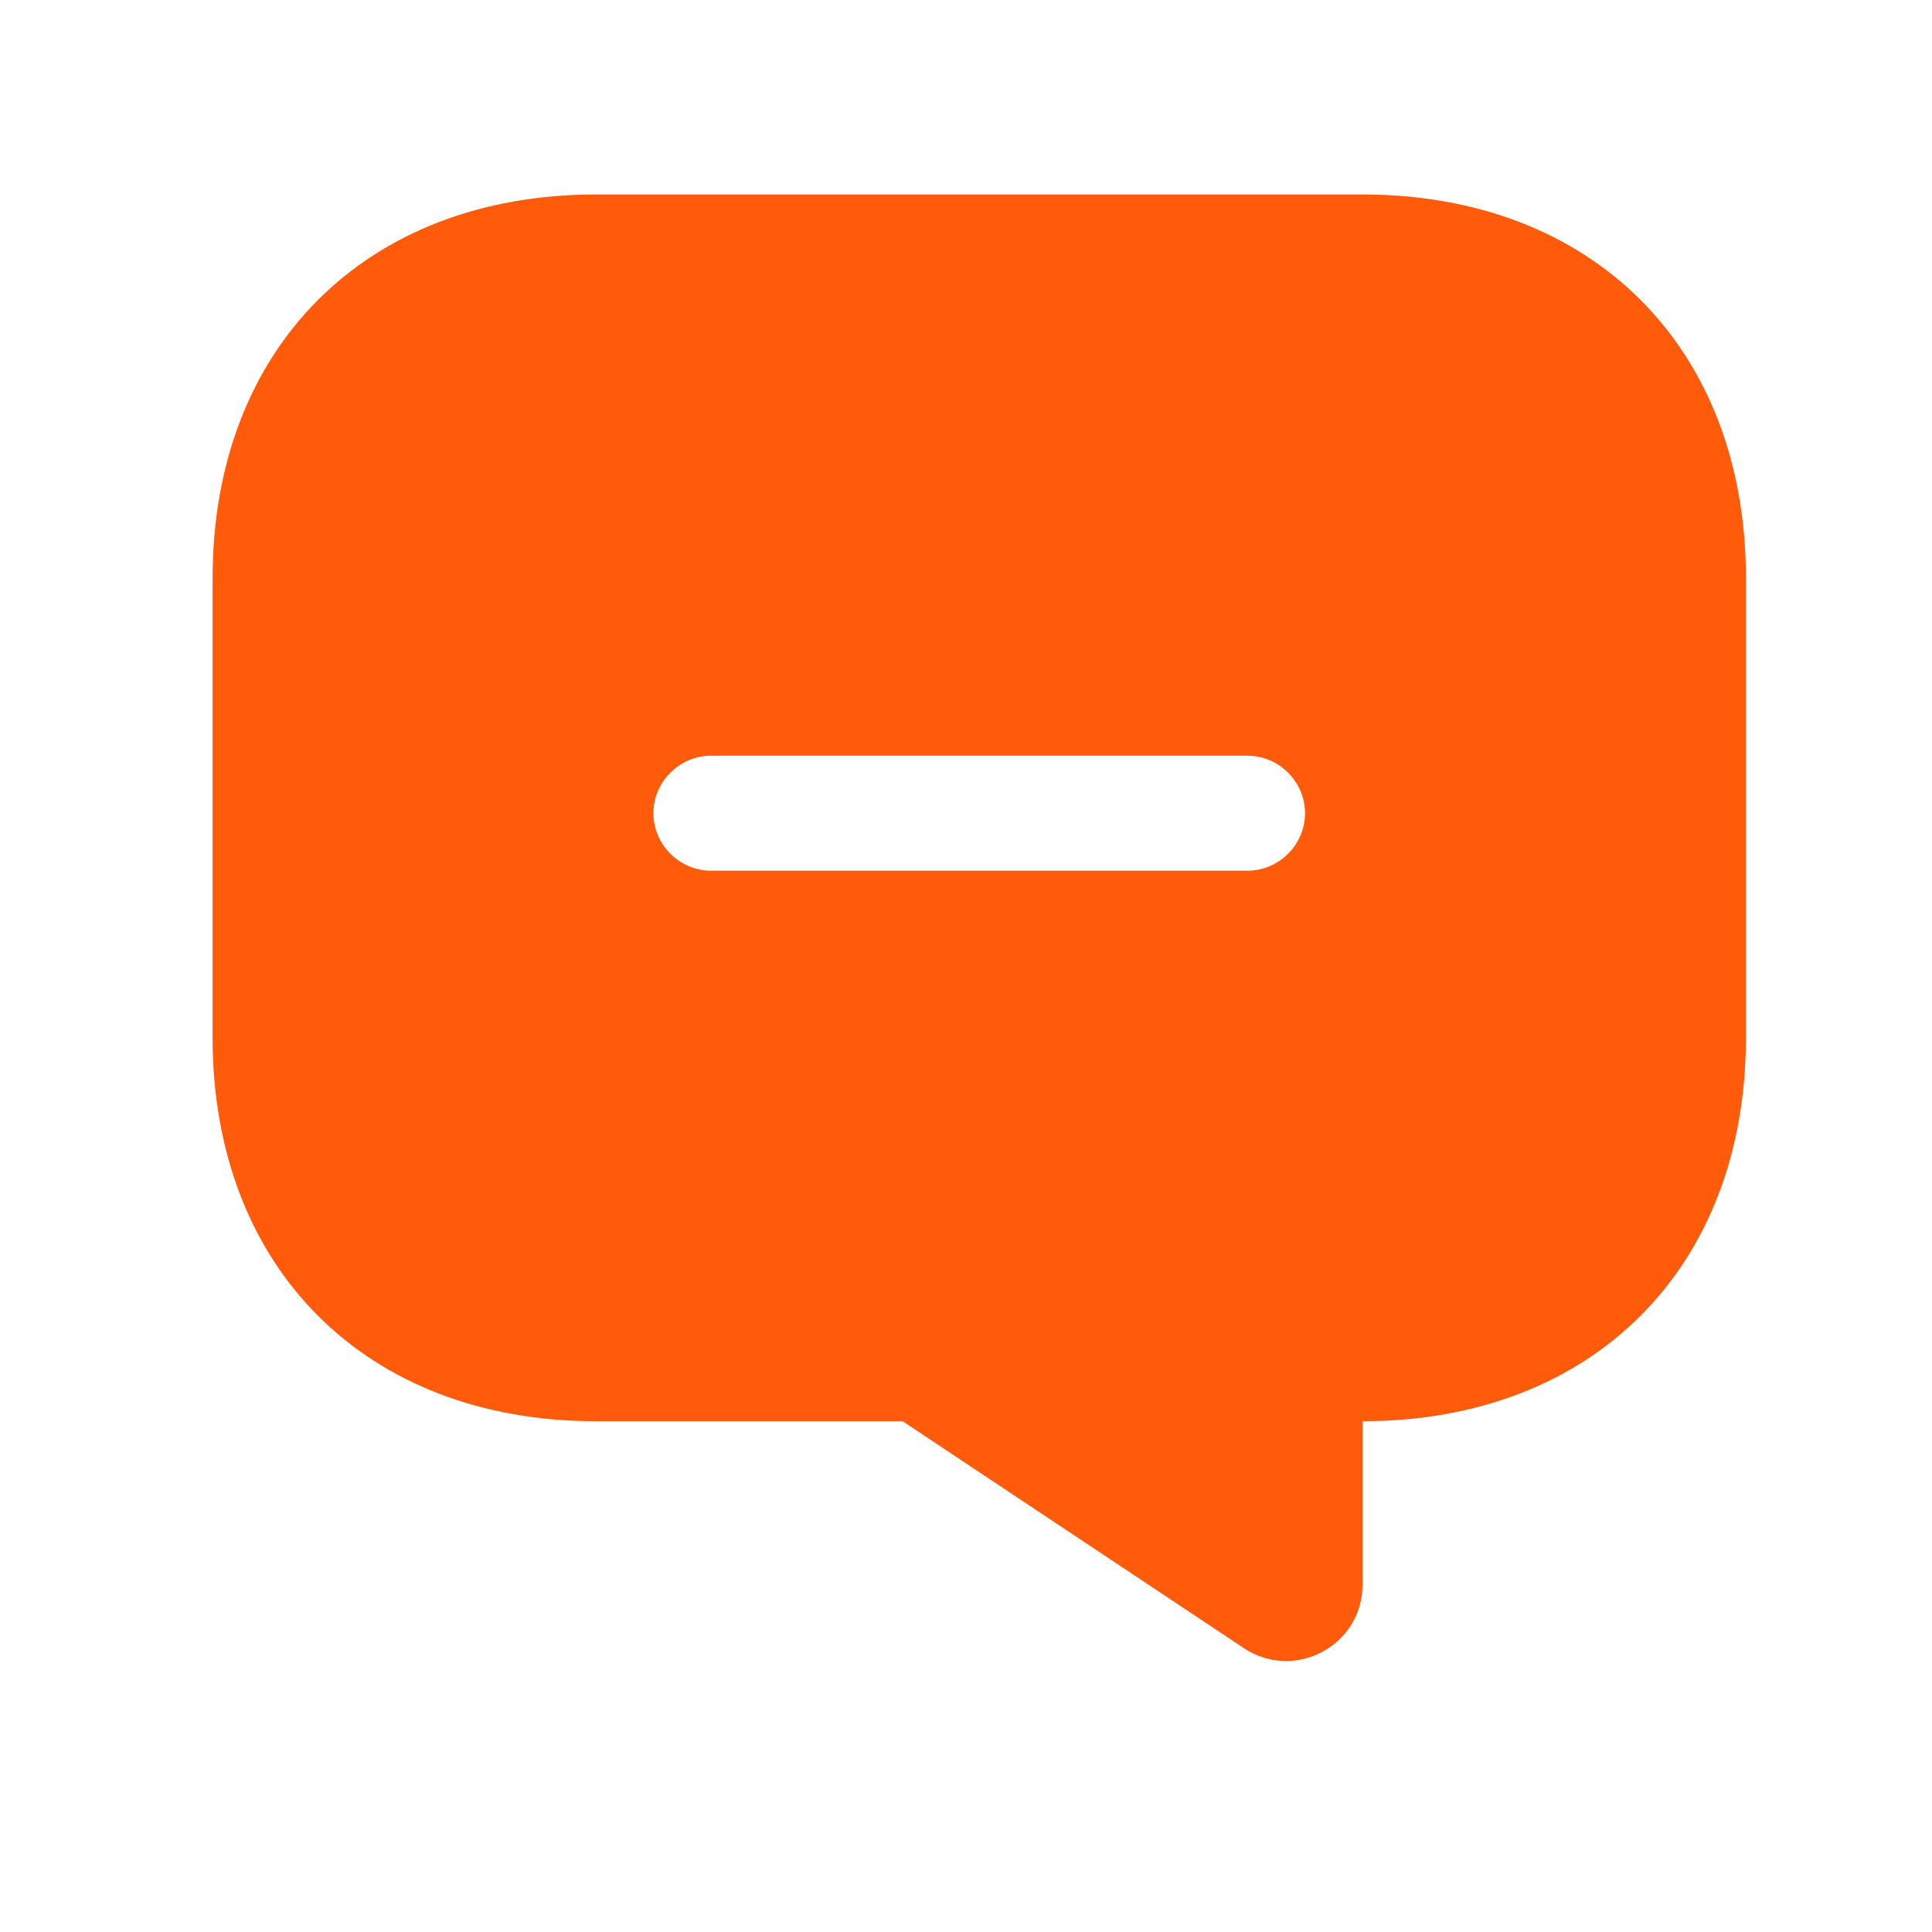<svg width="21" height="21" viewBox="0 0 21 21" fill="none" xmlns="http://www.w3.org/2000/svg">
<path d="M14.81 2.114H6.477C3.977 2.114 2.311 3.781 2.311 6.281V11.281C2.311 13.781 3.977 15.448 6.477 15.448H9.811L13.519 17.914C14.069 18.281 14.81 17.889 14.81 17.223V15.448C17.311 15.448 18.977 13.781 18.977 11.281V6.281C18.977 3.781 17.311 2.114 14.81 2.114ZM13.56 9.464H7.727C7.386 9.464 7.102 9.181 7.102 8.839C7.102 8.498 7.386 8.214 7.727 8.214H13.56C13.902 8.214 14.185 8.498 14.185 8.839C14.185 9.181 13.902 9.464 13.56 9.464Z" fill="#ff5b0a"/>
</svg>
